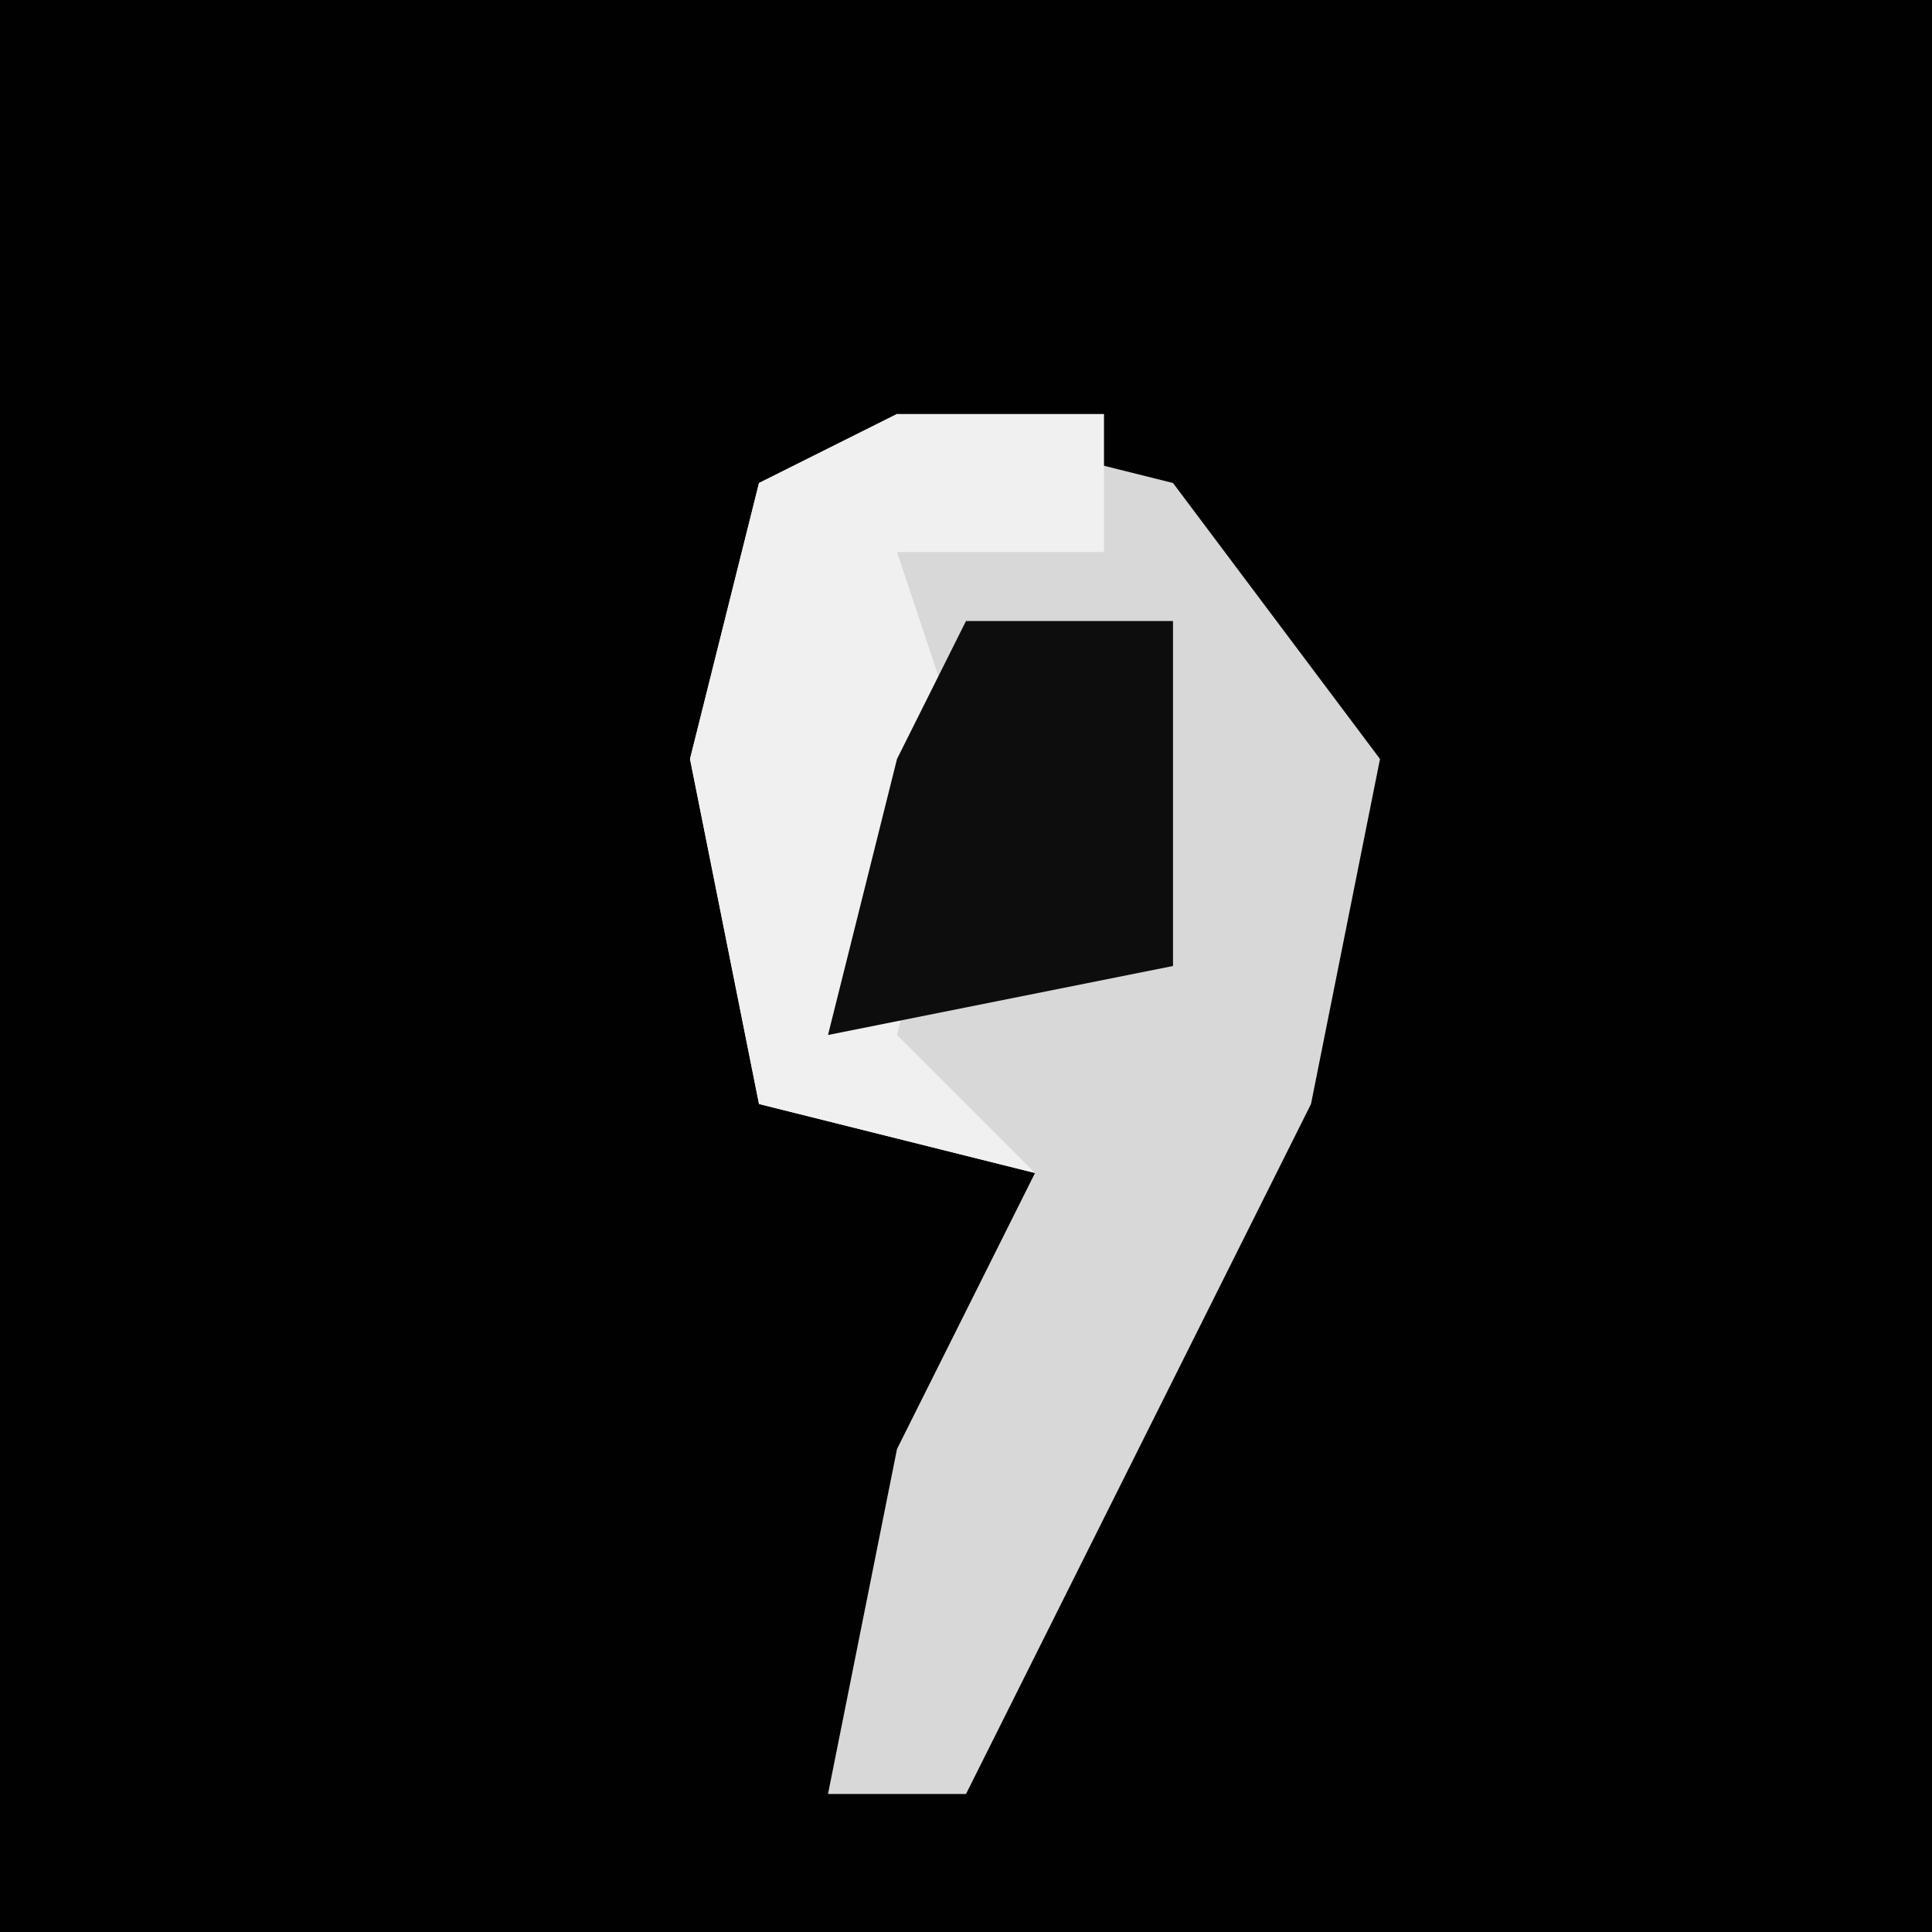 <?xml version="1.0" encoding="UTF-8"?>
<svg version="1.1" xmlns="http://www.w3.org/2000/svg" width="28" height="28">
<path d="M0,0 L28,0 L28,28 L0,28 Z " fill="#010101" transform="translate(0,0)"/>
<path d="M0,0 L4,1 L7,5 L6,10 L1,20 L-1,20 L0,15 L2,11 L-2,10 L-3,5 L-2,1 Z " fill="#D8D8D8" transform="translate(13,6)"/>
<path d="M0,0 L3,0 L3,2 L0,2 L1,5 L0,9 L2,11 L-2,10 L-3,5 L-2,1 Z " fill="#F0F0F0" transform="translate(13,6)"/>
<path d="M0,0 L3,0 L3,5 L-2,6 L-1,2 Z " fill="#0D0D0D" transform="translate(14,9)"/>
</svg>
